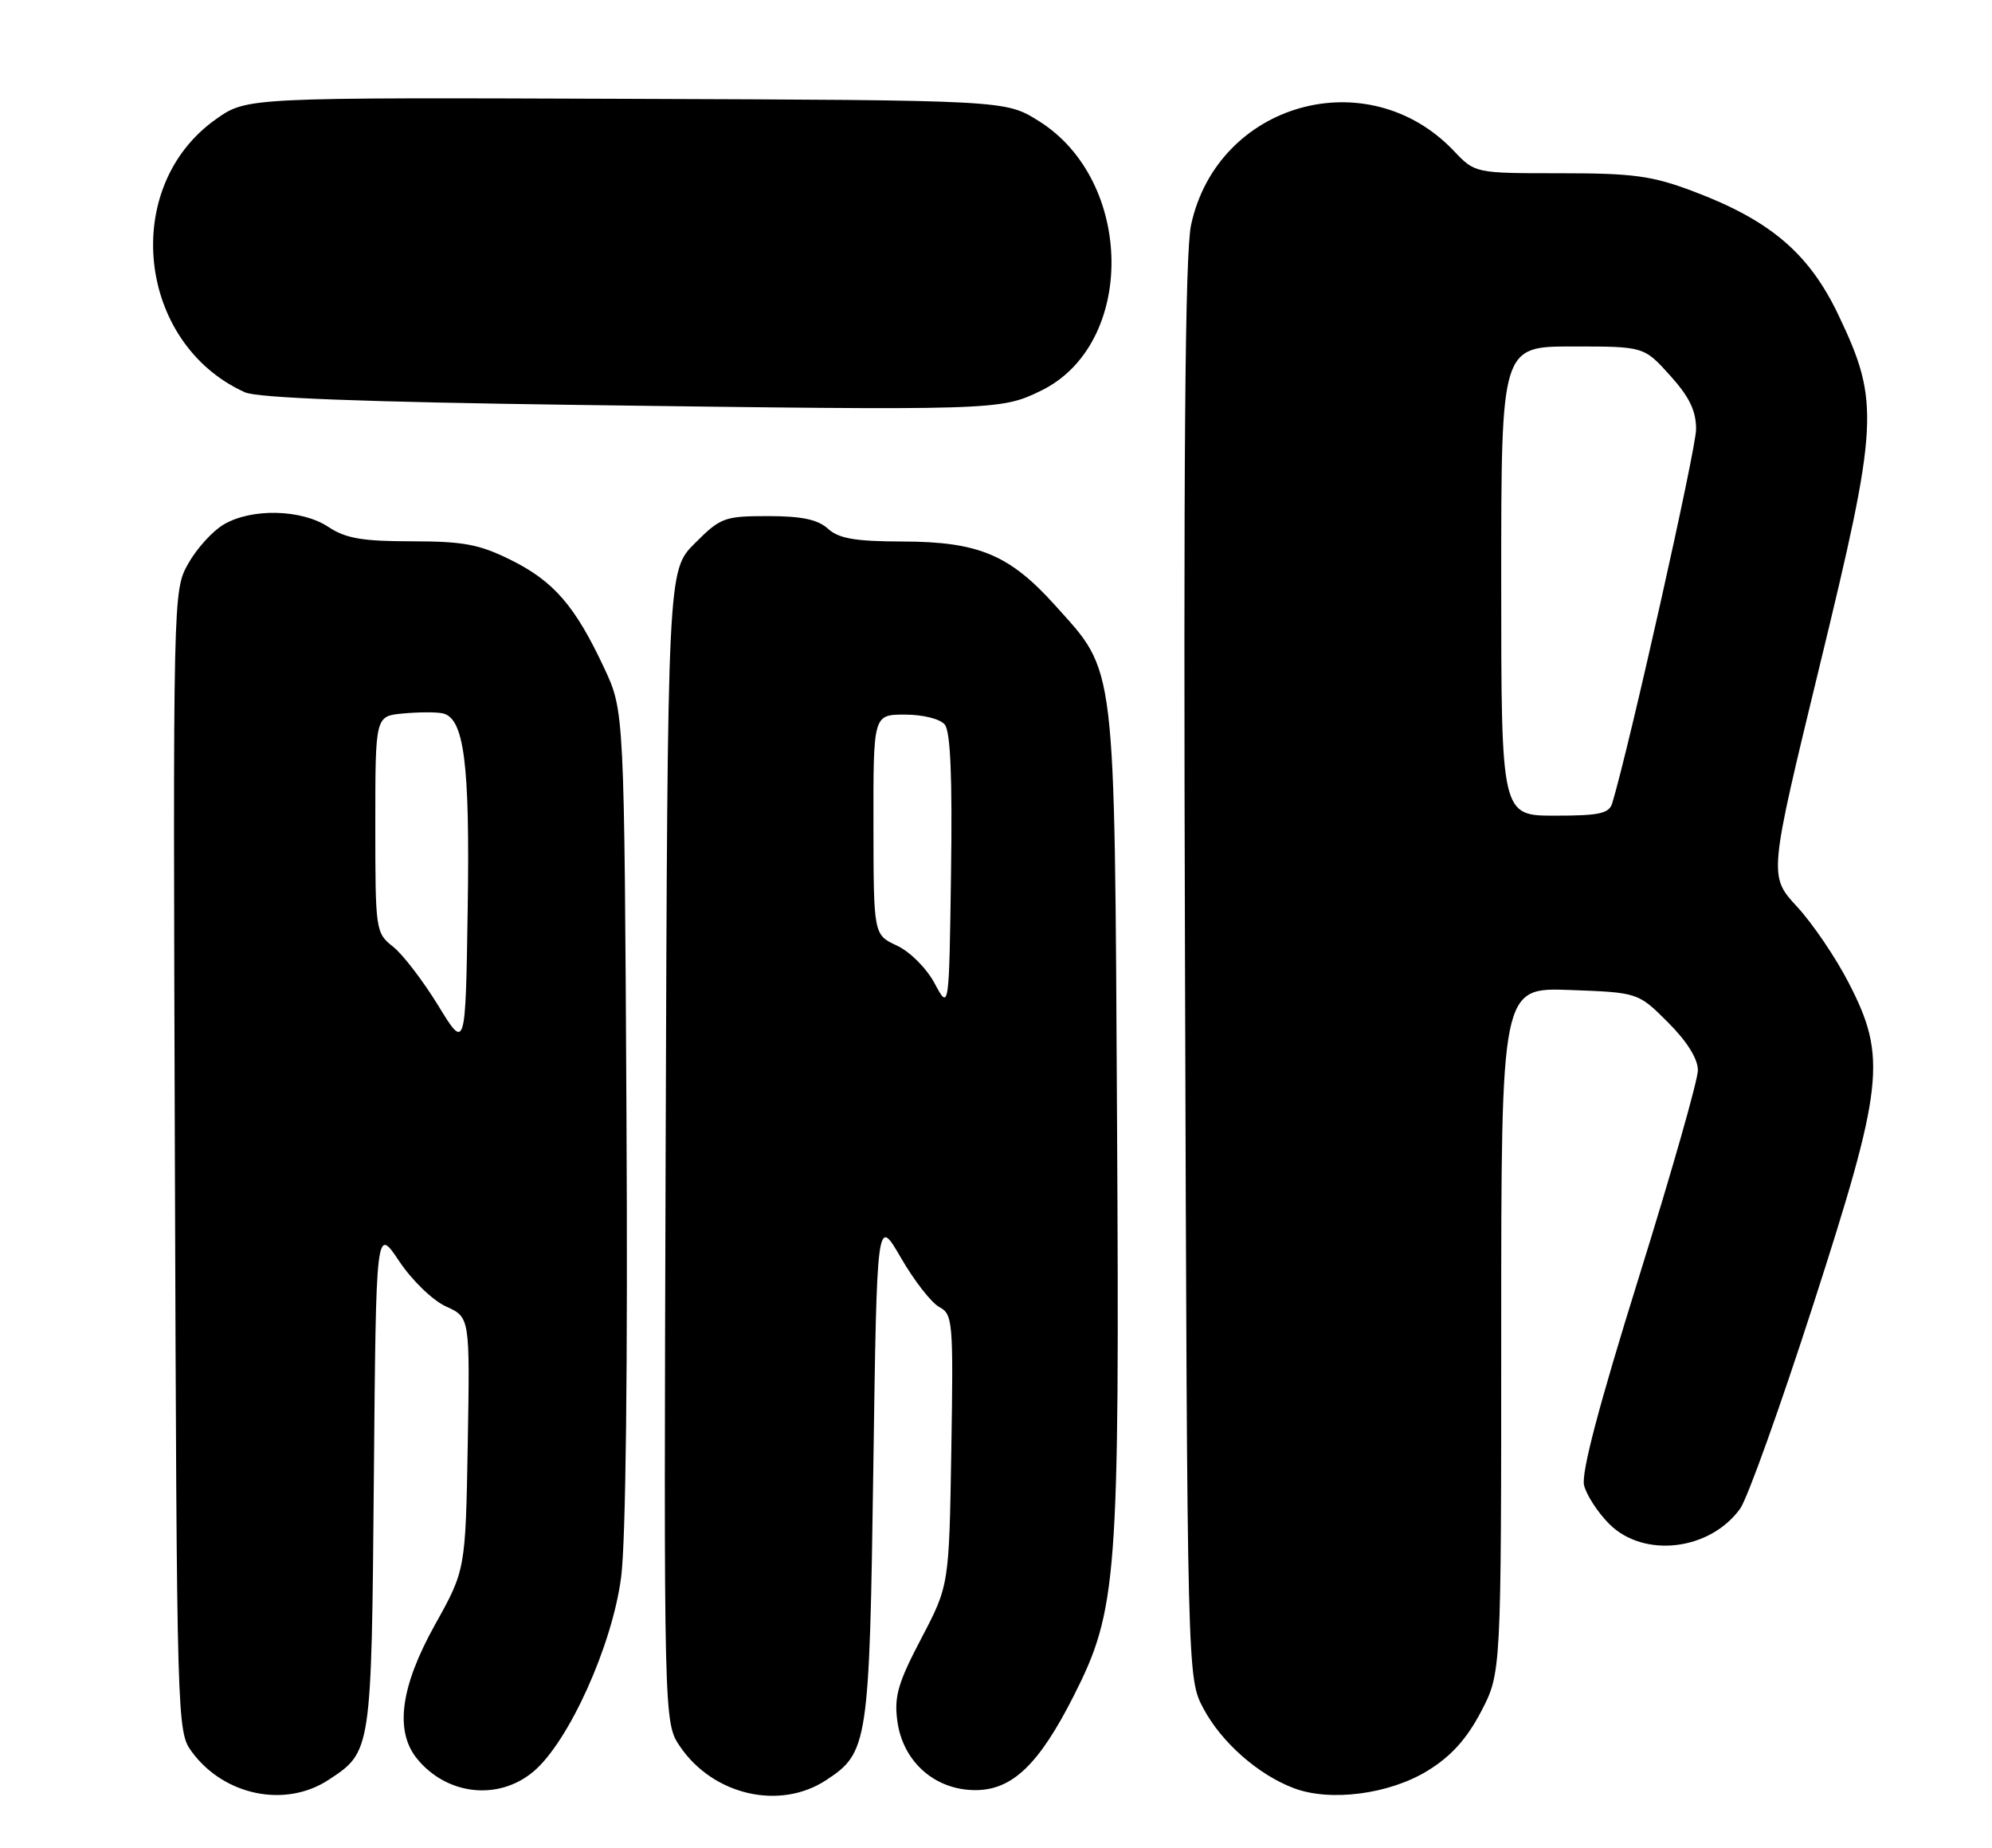 <?xml version="1.0" encoding="UTF-8" standalone="no"?>
<!DOCTYPE svg PUBLIC "-//W3C//DTD SVG 1.1//EN" "http://www.w3.org/Graphics/SVG/1.1/DTD/svg11.dtd" >
<svg xmlns="http://www.w3.org/2000/svg" xmlns:xlink="http://www.w3.org/1999/xlink" version="1.1" viewBox="0 0 276 256">
 <g >
 <path fill="currentColor"
d=" M 45.52 246.58 C 51.48 242.67 51.47 242.71 51.80 204.76 C 52.10 169.92 52.10 169.92 55.30 174.71 C 57.09 177.39 59.95 180.16 61.81 181.00 C 65.11 182.50 65.11 182.50 64.81 200.00 C 64.50 217.50 64.50 217.50 60.25 225.12 C 55.49 233.67 54.67 239.80 57.77 243.63 C 61.89 248.71 69.06 249.51 73.92 245.42 C 78.80 241.31 84.84 227.94 86.06 218.50 C 86.71 213.52 86.99 189.36 86.80 154.50 C 86.50 98.50 86.50 98.50 83.71 92.54 C 79.70 83.97 76.75 80.55 70.83 77.60 C 66.43 75.41 64.26 75.00 57.05 74.99 C 50.20 74.99 47.90 74.59 45.50 73.00 C 41.79 70.54 34.86 70.38 31.00 72.66 C 29.45 73.57 27.24 76.01 26.08 78.08 C 23.97 81.83 23.97 82.05 24.23 160.84 C 24.50 238.97 24.52 239.89 26.57 242.68 C 31.03 248.76 39.53 250.51 45.52 246.58 Z  M 114.46 246.62 C 120.27 242.81 120.46 241.61 121.00 203.50 C 121.50 168.50 121.50 168.50 124.83 174.26 C 126.66 177.42 129.05 180.49 130.14 181.07 C 132.02 182.08 132.10 183.04 131.81 200.89 C 131.50 219.64 131.50 219.64 127.64 227.00 C 124.42 233.14 123.87 235.03 124.33 238.43 C 125.09 244.07 129.53 248.00 135.15 248.00 C 140.25 248.00 143.96 244.44 148.77 234.94 C 154.81 223.00 155.13 218.80 154.77 155.34 C 154.41 90.86 154.70 93.34 146.18 83.85 C 139.88 76.85 135.58 75.05 125.08 75.02 C 118.48 75.00 116.24 74.62 114.72 73.25 C 113.31 71.97 111.08 71.50 106.41 71.50 C 100.37 71.50 99.83 71.70 96.27 75.27 C 92.50 79.03 92.50 79.03 92.23 158.84 C 91.97 238.65 91.97 238.65 94.23 241.97 C 98.83 248.71 108.04 250.83 114.46 246.62 Z  M 197.84 245.29 C 201.07 243.30 203.23 240.90 205.21 237.12 C 208.00 231.77 208.00 231.77 208.00 184.29 C 208.00 136.81 208.00 136.81 217.49 137.15 C 226.97 137.50 226.97 137.50 231.11 141.64 C 233.74 144.27 235.25 146.68 235.25 148.27 C 235.25 149.64 231.56 162.57 227.05 177.02 C 221.52 194.75 219.06 204.09 219.48 205.77 C 219.82 207.14 221.39 209.55 222.97 211.13 C 227.75 215.90 236.91 214.83 241.11 209.00 C 242.10 207.62 246.62 195.03 251.15 181.00 C 261.03 150.41 261.47 146.48 256.15 136.17 C 254.36 132.68 251.13 127.92 248.97 125.59 C 245.06 121.34 245.06 121.34 252.08 92.42 C 260.32 58.52 260.47 55.73 254.75 43.70 C 250.68 35.12 245.30 30.53 234.59 26.50 C 228.89 24.35 226.30 24.00 216.16 24.00 C 204.37 24.00 204.37 24.00 201.44 20.91 C 189.52 8.36 168.69 14.22 165.03 31.15 C 164.19 35.05 163.96 62.99 164.19 134.50 C 164.50 232.50 164.50 232.50 166.75 236.71 C 169.25 241.39 174.30 245.84 179.24 247.72 C 184.30 249.65 192.54 248.57 197.84 245.29 Z  M 144.21 54.14 C 157.43 47.74 157.22 24.97 143.84 16.71 C 139.28 13.88 139.28 13.88 86.74 13.69 C 34.19 13.50 34.19 13.50 29.94 16.50 C 16.66 25.85 18.96 47.60 33.94 54.35 C 35.67 55.13 50.40 55.69 79.50 56.09 C 138.22 56.88 138.56 56.87 144.21 54.14 Z  M 60.70 139.28 C 58.60 135.86 55.79 132.19 54.45 131.14 C 52.05 129.25 52.00 128.93 52.00 114.21 C 52.00 99.21 52.00 99.21 55.79 98.85 C 57.87 98.65 60.34 98.63 61.27 98.81 C 64.31 99.40 65.12 105.64 64.80 126.00 C 64.50 145.50 64.50 145.50 60.70 139.28 Z  M 129.50 136.24 C 128.37 134.13 126.09 131.85 124.27 131.00 C 121.04 129.50 121.04 129.50 121.02 114.25 C 121.00 99.00 121.00 99.00 125.38 99.00 C 127.88 99.00 130.25 99.59 130.90 100.38 C 131.69 101.33 131.96 107.62 131.77 120.87 C 131.50 139.98 131.50 139.98 129.50 136.24 Z  M 208.00 80.50 C 208.00 48.00 208.00 48.00 217.88 48.00 C 227.77 48.00 227.77 48.00 231.38 52.00 C 234.07 54.98 235.00 56.89 235.00 59.47 C 235.00 62.18 225.81 103.19 223.39 111.25 C 222.95 112.71 221.64 113.00 215.43 113.00 C 208.00 113.00 208.00 113.00 208.00 80.50 Z "/>
</g>
</svg>